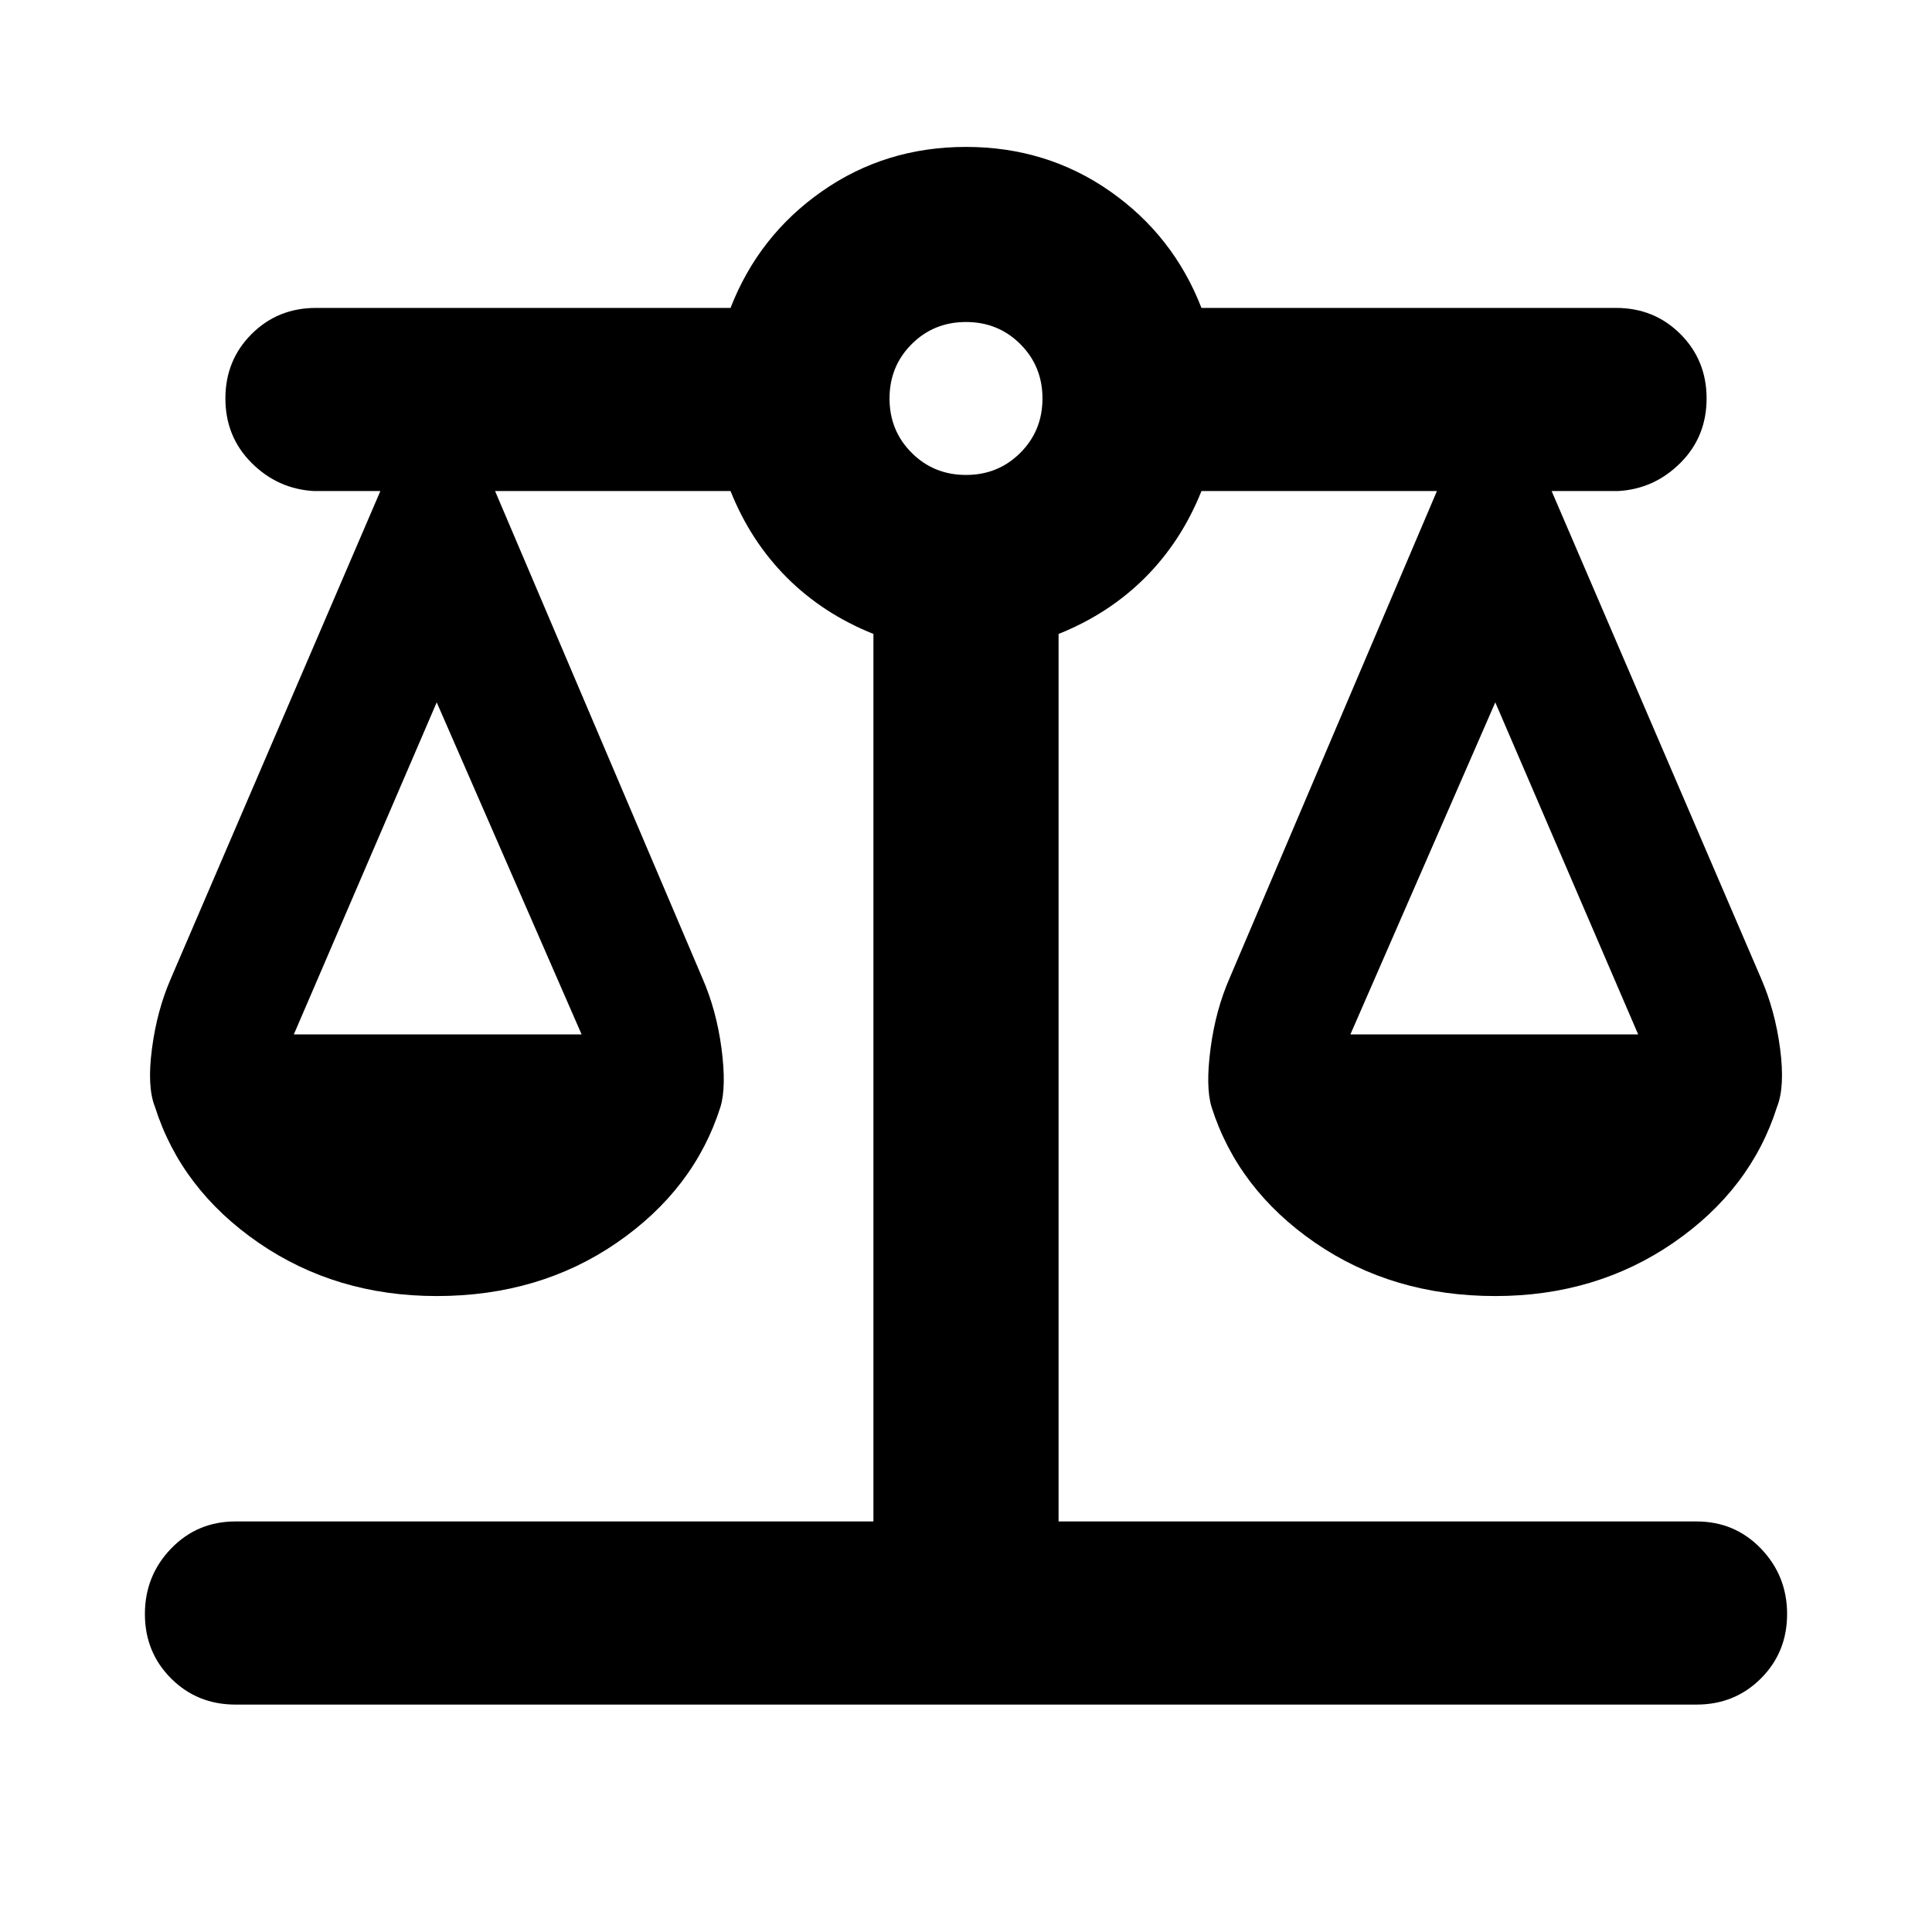 <svg xmlns="http://www.w3.org/2000/svg" height="24" width="24"><path d="M2.925 21.175q-.475 0-.8-.325-.325-.325-.325-.8 0-.475.325-.813.325-.337.8-.337h7.925V7.875q-.625-.25-1.075-.7-.45-.45-.7-1.075H6.15l2.575 6.05q.175.4.238.875.062.475-.013.725-.325 1.025-1.288 1.688-.962.662-2.237.662-1.25 0-2.213-.662-.962-.663-1.287-1.688-.1-.25-.037-.725.062-.475.237-.875l2.6-6.05H3.9q-.45-.025-.775-.35-.325-.325-.325-.8 0-.475.325-.8.325-.325.8-.325h5.15q.35-.9 1.138-1.45.787-.55 1.787-.55 1 0 1.788.55.787.55 1.137 1.45h5.15q.475 0 .8.325.325.325.325.8 0 .475-.325.8-.325.325-.775.35h-.825l2.6 6.05q.175.4.238.875.062.475-.038.725-.325 1.025-1.287 1.688-.963.662-2.213.662-1.275 0-2.238-.662-.962-.663-1.287-1.688-.075-.25-.012-.725.062-.475.237-.875L17.85 6.1h-2.925q-.25.625-.7 1.075-.45.45-1.075.7V18.9h7.925q.475 0 .8.337.325.338.325.813 0 .475-.325.8-.325.325-.8.325Zm13.85-8.325h3.575l-1.775-4.125Zm-13.125 0h3.575l-1.8-4.125ZM12 5.9q.4 0 .675-.275t.275-.675q0-.4-.275-.675T12 4q-.4 0-.675.275t-.275.675q0 .4.275.675T12 5.9Z"/></svg>